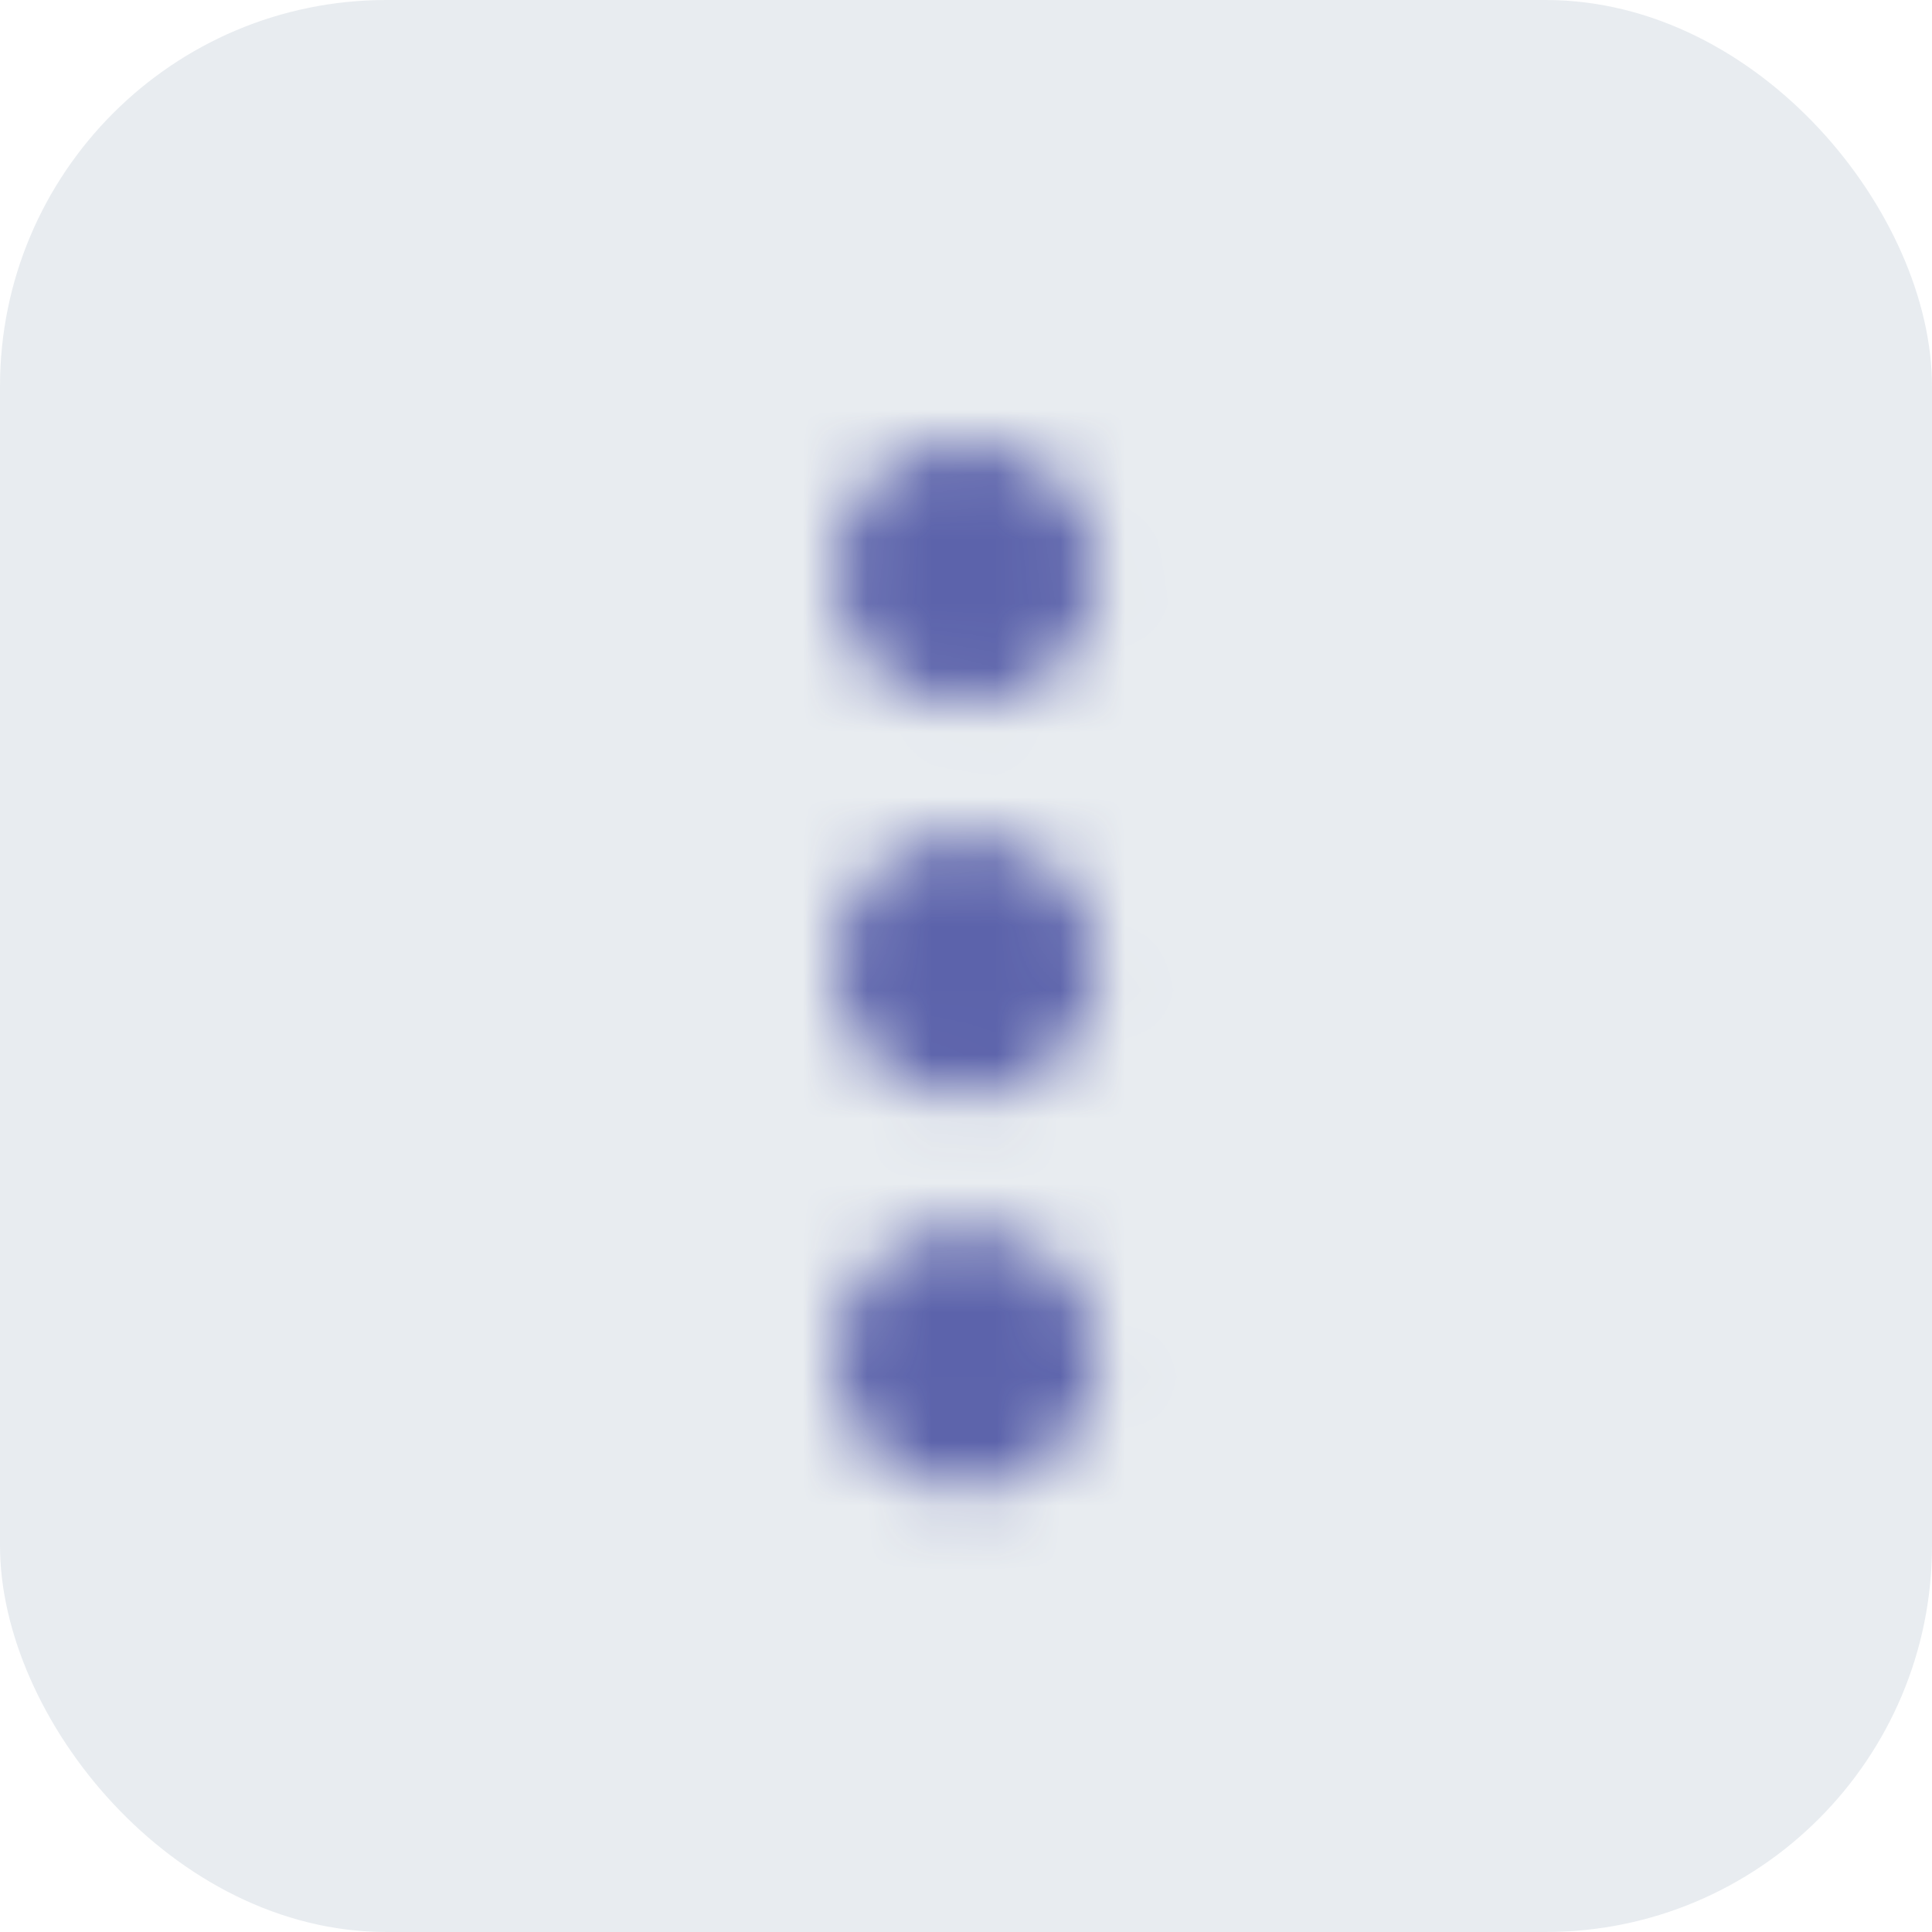 <?xml version="1.0" encoding="UTF-8"?>
<svg width="30px" height="30px" viewBox="0 0 30 30" version="1.1" xmlns="http://www.w3.org/2000/svg" xmlns:xlink="http://www.w3.org/1999/xlink">
    <title>Menu@3x</title>
    <defs>
        <path d="M2.031,4.062 C3.148,4.062 4.062,3.148 4.062,2.031 C4.062,0.914 3.148,0 2.031,0 C0.914,0 0,0.914 0,2.031 C0,3.148 0.914,4.062 2.031,4.062 L2.031,4.062 Z M2.031,6.094 C0.914,6.094 0,7.008 0,8.125 C0,9.242 0.914,10.156 2.031,10.156 C3.148,10.156 4.062,9.242 4.062,8.125 C4.062,7.008 3.148,6.094 2.031,6.094 L2.031,6.094 Z M2.031,12.188 C0.914,12.188 0,13.102 0,14.219 C0,15.336 0.914,16.25 2.031,16.25 C3.148,16.25 4.062,15.336 4.062,14.219 C4.062,13.102 3.148,12.188 2.031,12.188 L2.031,12.188 Z" id="path-1"></path>
        <rect id="path-3" x="0" y="0" width="50.781" height="50.781"></rect>
    </defs>
    <g id="Chat" stroke="none" stroke-width="1" fill="none" fill-rule="evenodd">
        <g id="Group-chat-/Document" transform="translate(-1508, -268)">
            <g id="Group-89-Copy-4" transform="translate(1238, 244)">
                <g id="Group-129" transform="translate(15, 15)">
                    <g id="Menu" transform="translate(255, 9)">
                        <rect id="Rectangle" fill-opacity="0.1" fill="#173E67" x="1.69410658e-15" y="0" width="30" height="30" rx="6"></rect>
                        <g id="ic_Delete" transform="translate(12.969, 6.875)">
                            <mask id="mask-2" fill="white">
                                <use xlink:href="#path-1"></use>
                            </mask>
                            <g id="Mask"></g>
                            <g id="🎨-Color" mask="url(#mask-2)">
                                <g transform="translate(-23.359, -17.266)">
                                    <mask id="mask-4" fill="white">
                                        <use xlink:href="#path-3"></use>
                                    </mask>
                                    <use id="Color" stroke="none" fill="#5C63AB" fill-rule="evenodd" xlink:href="#path-3"></use>
                                </g>
                            </g>
                        </g>
                    </g>
                </g>
            </g>
        </g>
    </g>
</svg>